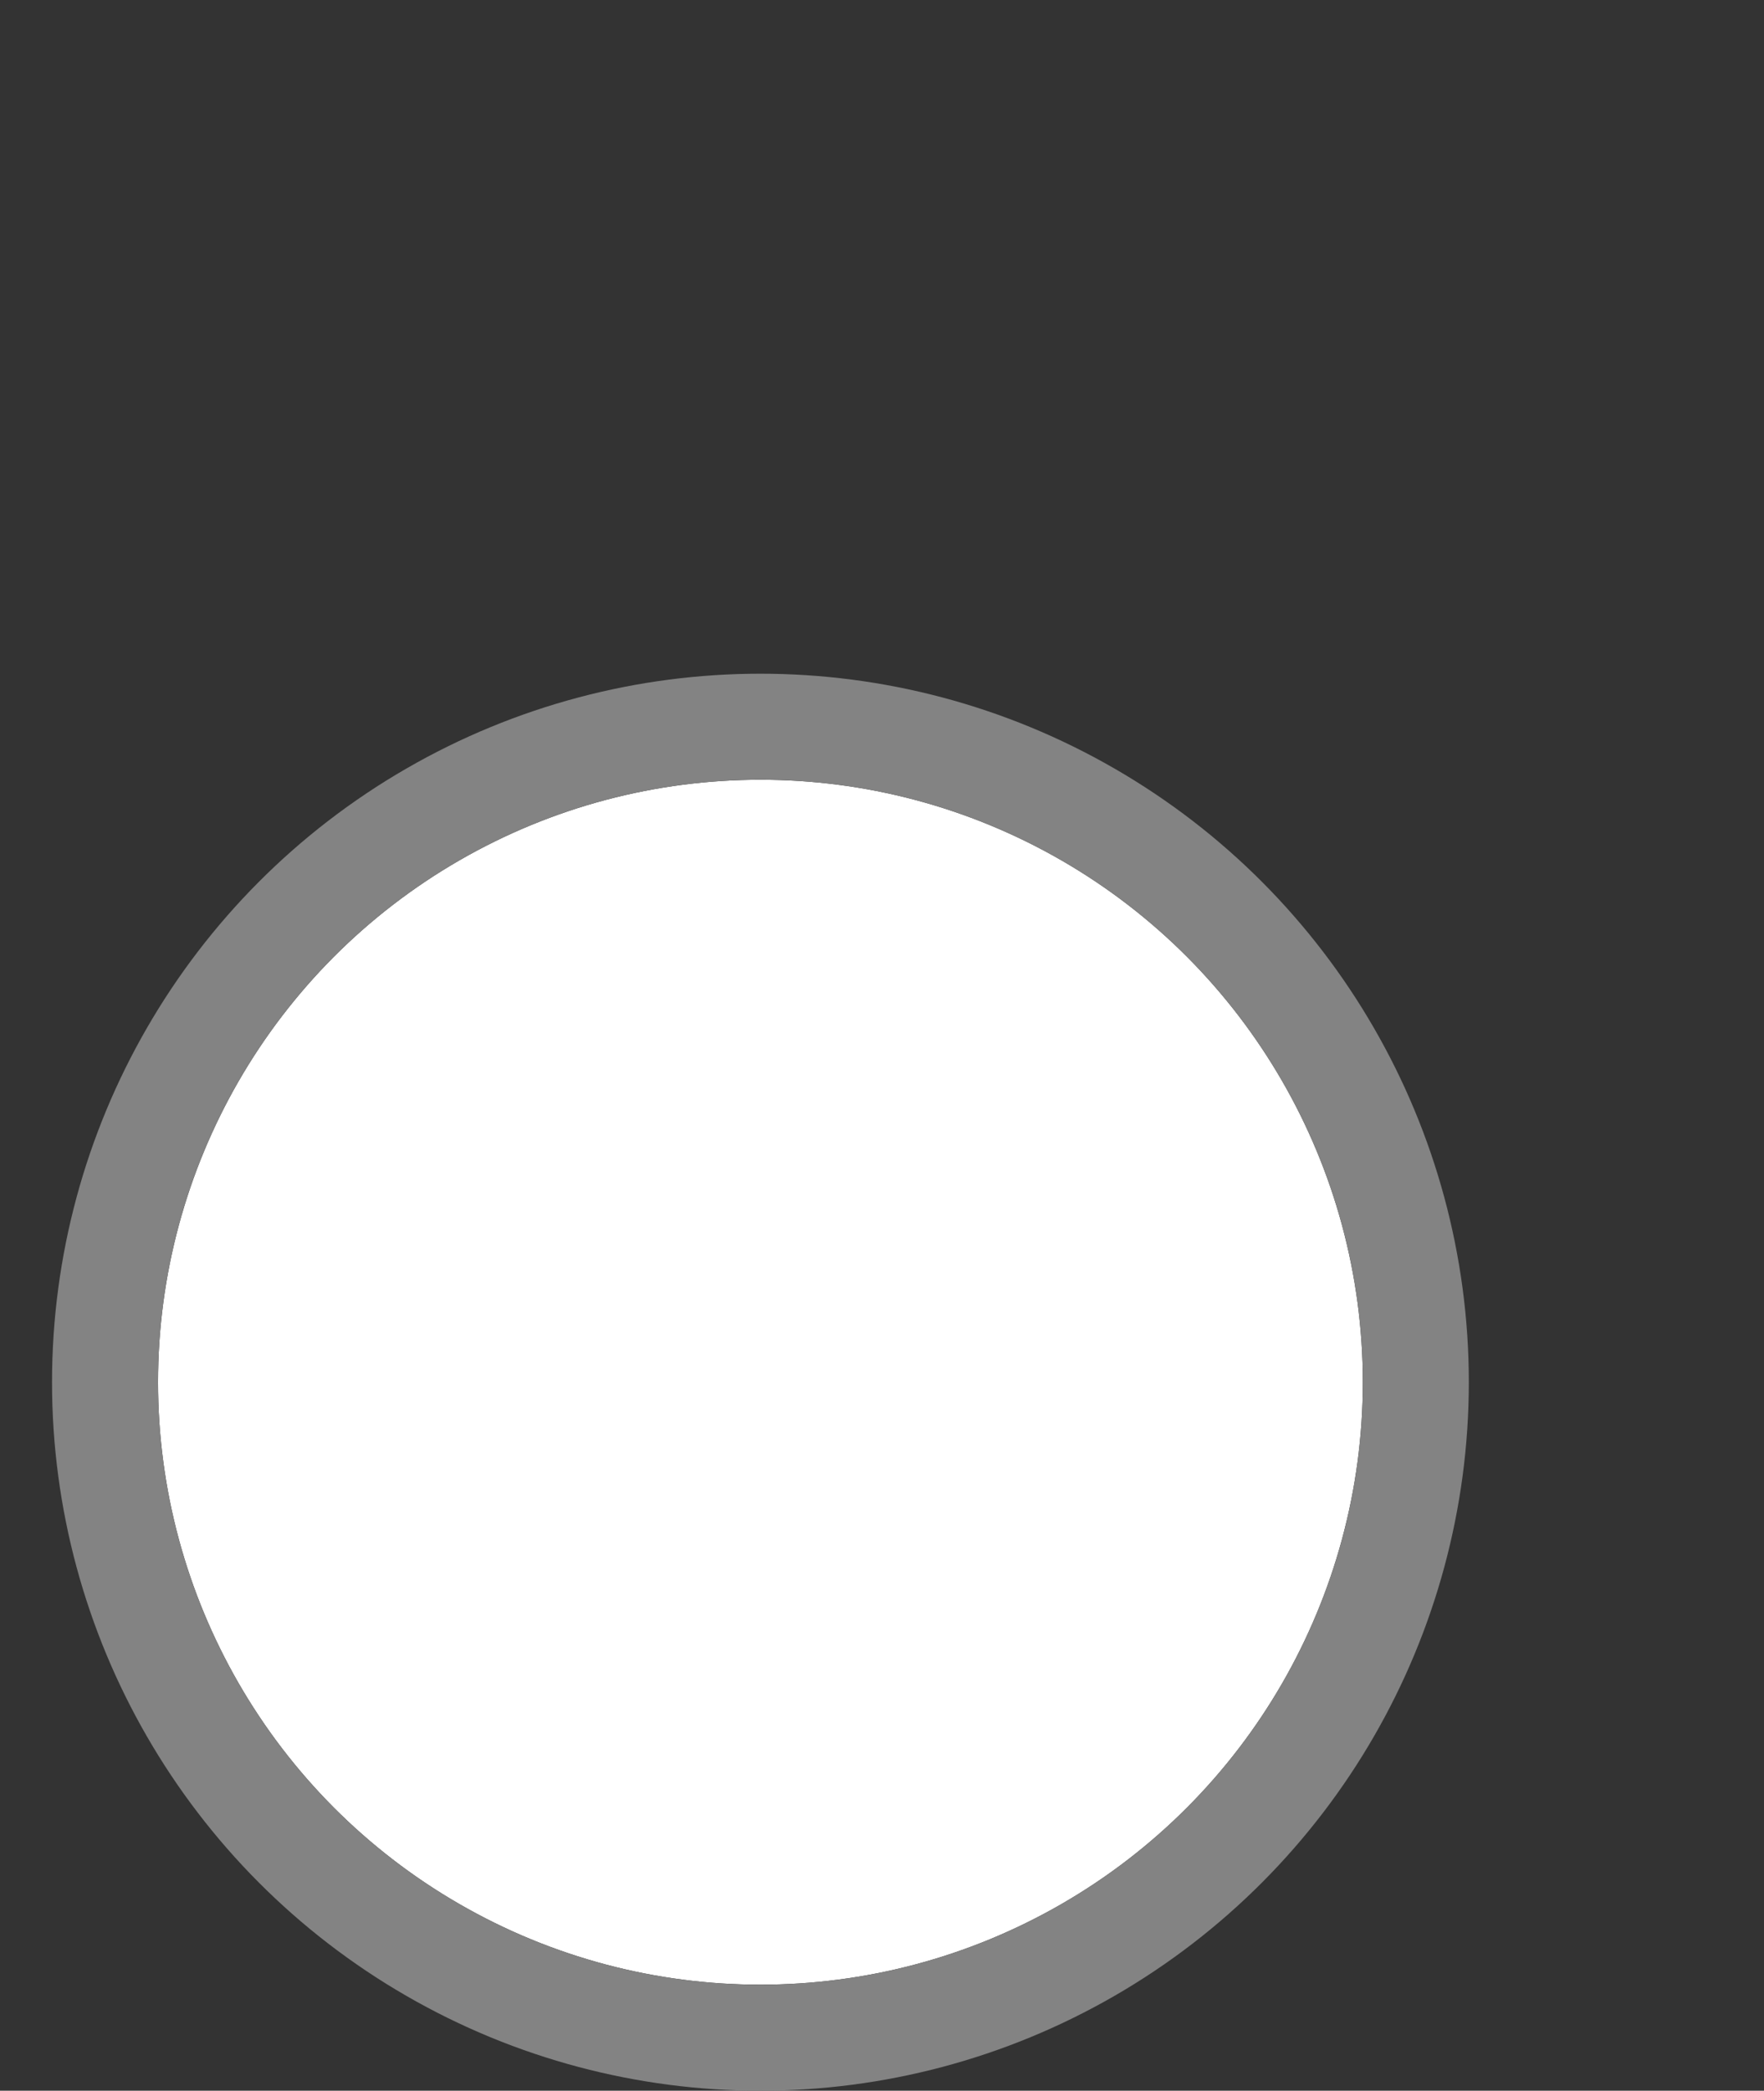 <svg id="Round_checkbox" data-name="Round checkbox" xmlns="http://www.w3.org/2000/svg" xmlns:xlink="http://www.w3.org/1999/xlink" width="183.024" height="216.89" viewBox="0 0 183.024 216.89">
  <rect x="0" y="0" width="183.024" height="216.89" fill="#333333" stroke="none"/>
  <defs>
    <clipPath id="clip-path">
      <path id="Path_3" data-name="Path 3" d="M-15.748-10.815,9.7,3.989,6.528,73.92,140.385,59.734,108.233,91.886-3.151,84.059Z" transform="translate(469.385 339.025) rotate(-45)" fill="none"/>
    </clipPath>
  </defs>
  <g id="Unchecked" transform="translate(16.398 80.89)" fill="#fff" stroke="#838383" stroke-width="11">
    <circle cx="62.5" cy="62.5" r="62.5" stroke="none"/>
    <circle cx="62.5" cy="62.5" r="68" fill="none"/>
  </g>
  <circle id="ellipse--orange" data-name="Unchecked" cx="51.5" cy="51.5" r="0" transform="translate(27.398 91.89)" fill="#f4a172"/>
  <g id="Mask_Group_1" data-name="Mask Group 1" transform="translate(-450.602 -232.11)" clip-path="url(#clip-path)">
    <circle id="ellipse--white" data-name="Ellipse 1" cx="125.5" cy="125.5" r="0" transform="translate(406 250)" fill="#fff"/>
  </g>
</svg>
